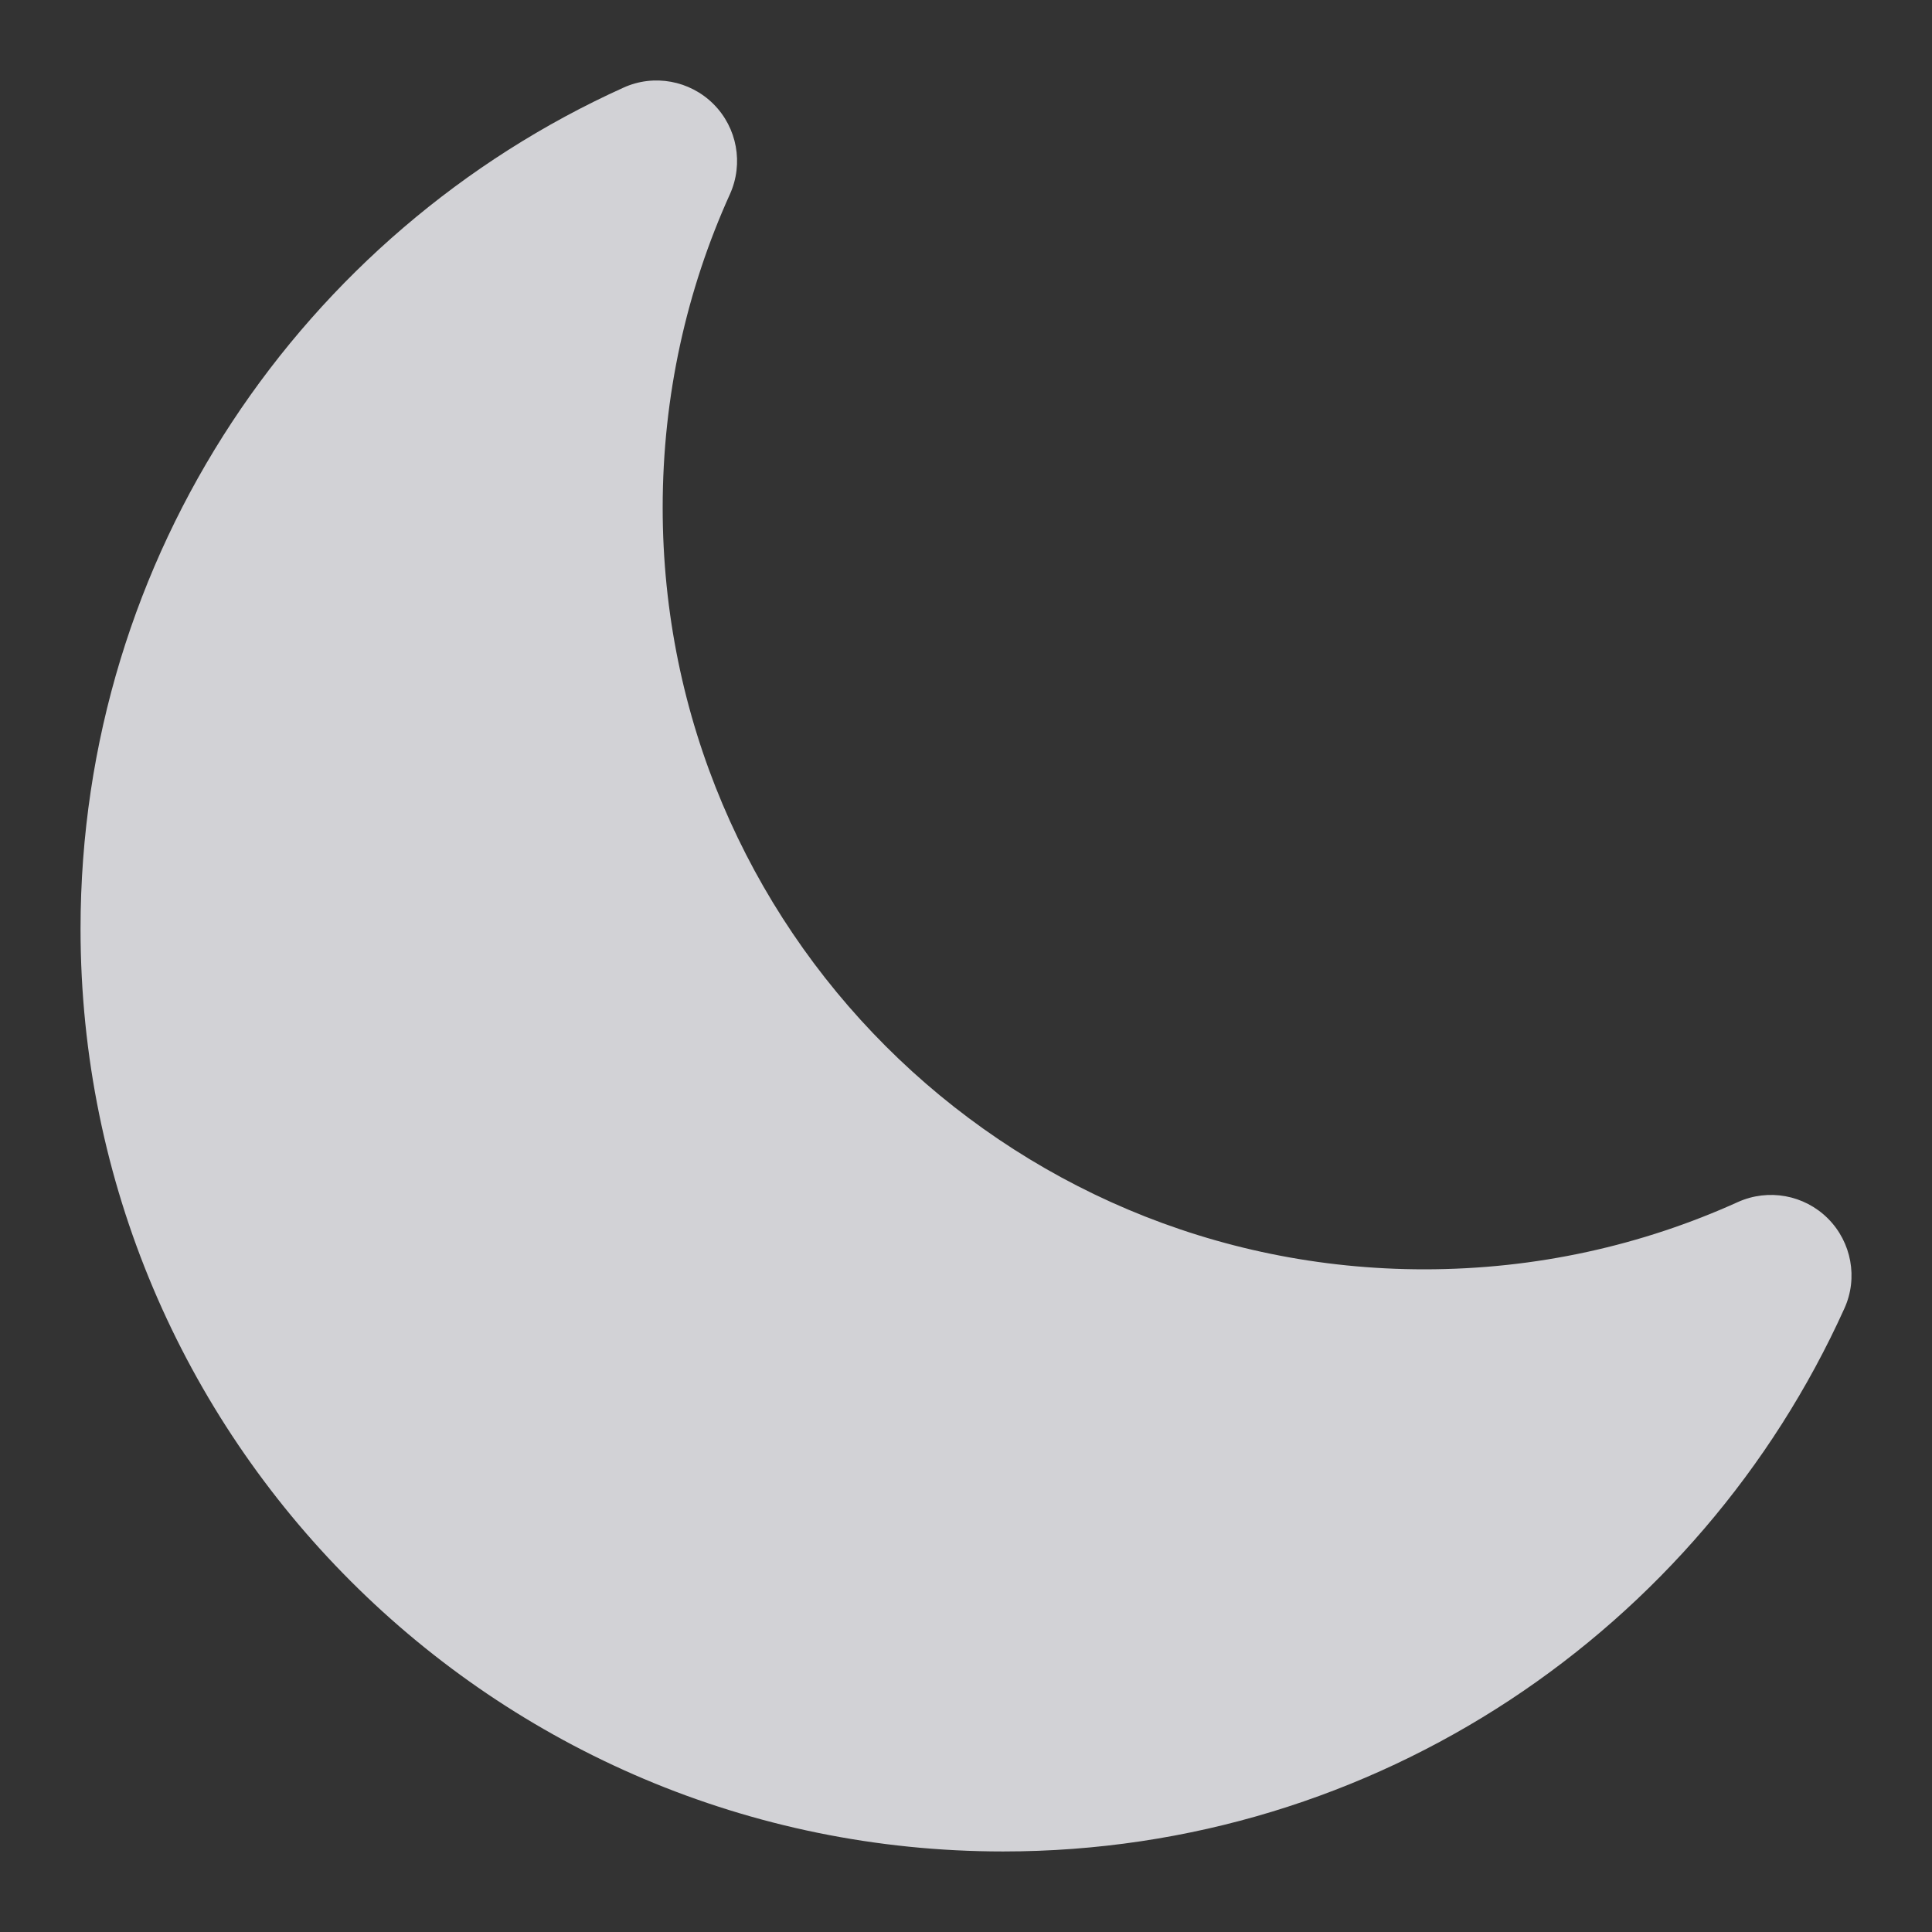<svg width="16" height="16" viewBox="0 0 16 16" fill="none" xmlns="http://www.w3.org/2000/svg">
<rect x="0" y="0" width="16" height="16" fill="#333333" stroke="none"/>
<g opacity="0.8">
<path d="M6.045 1.608C6.159 1.355 6.105 1.058 5.909 0.862C5.713 0.666 5.415 0.611 5.163 0.726C2.513 1.924 0.667 4.592 0.667 7.692C0.667 11.912 4.088 15.333 8.308 15.333C11.408 15.333 14.076 13.487 15.274 10.837C15.389 10.585 15.334 10.287 15.138 10.091C14.942 9.895 14.645 9.841 14.392 9.955C13.601 10.313 12.723 10.512 11.796 10.512C8.312 10.512 5.488 7.688 5.488 4.204C5.488 3.277 5.687 2.399 6.045 1.608Z" fill="#FAFAFF"/>
</g>
</svg>
